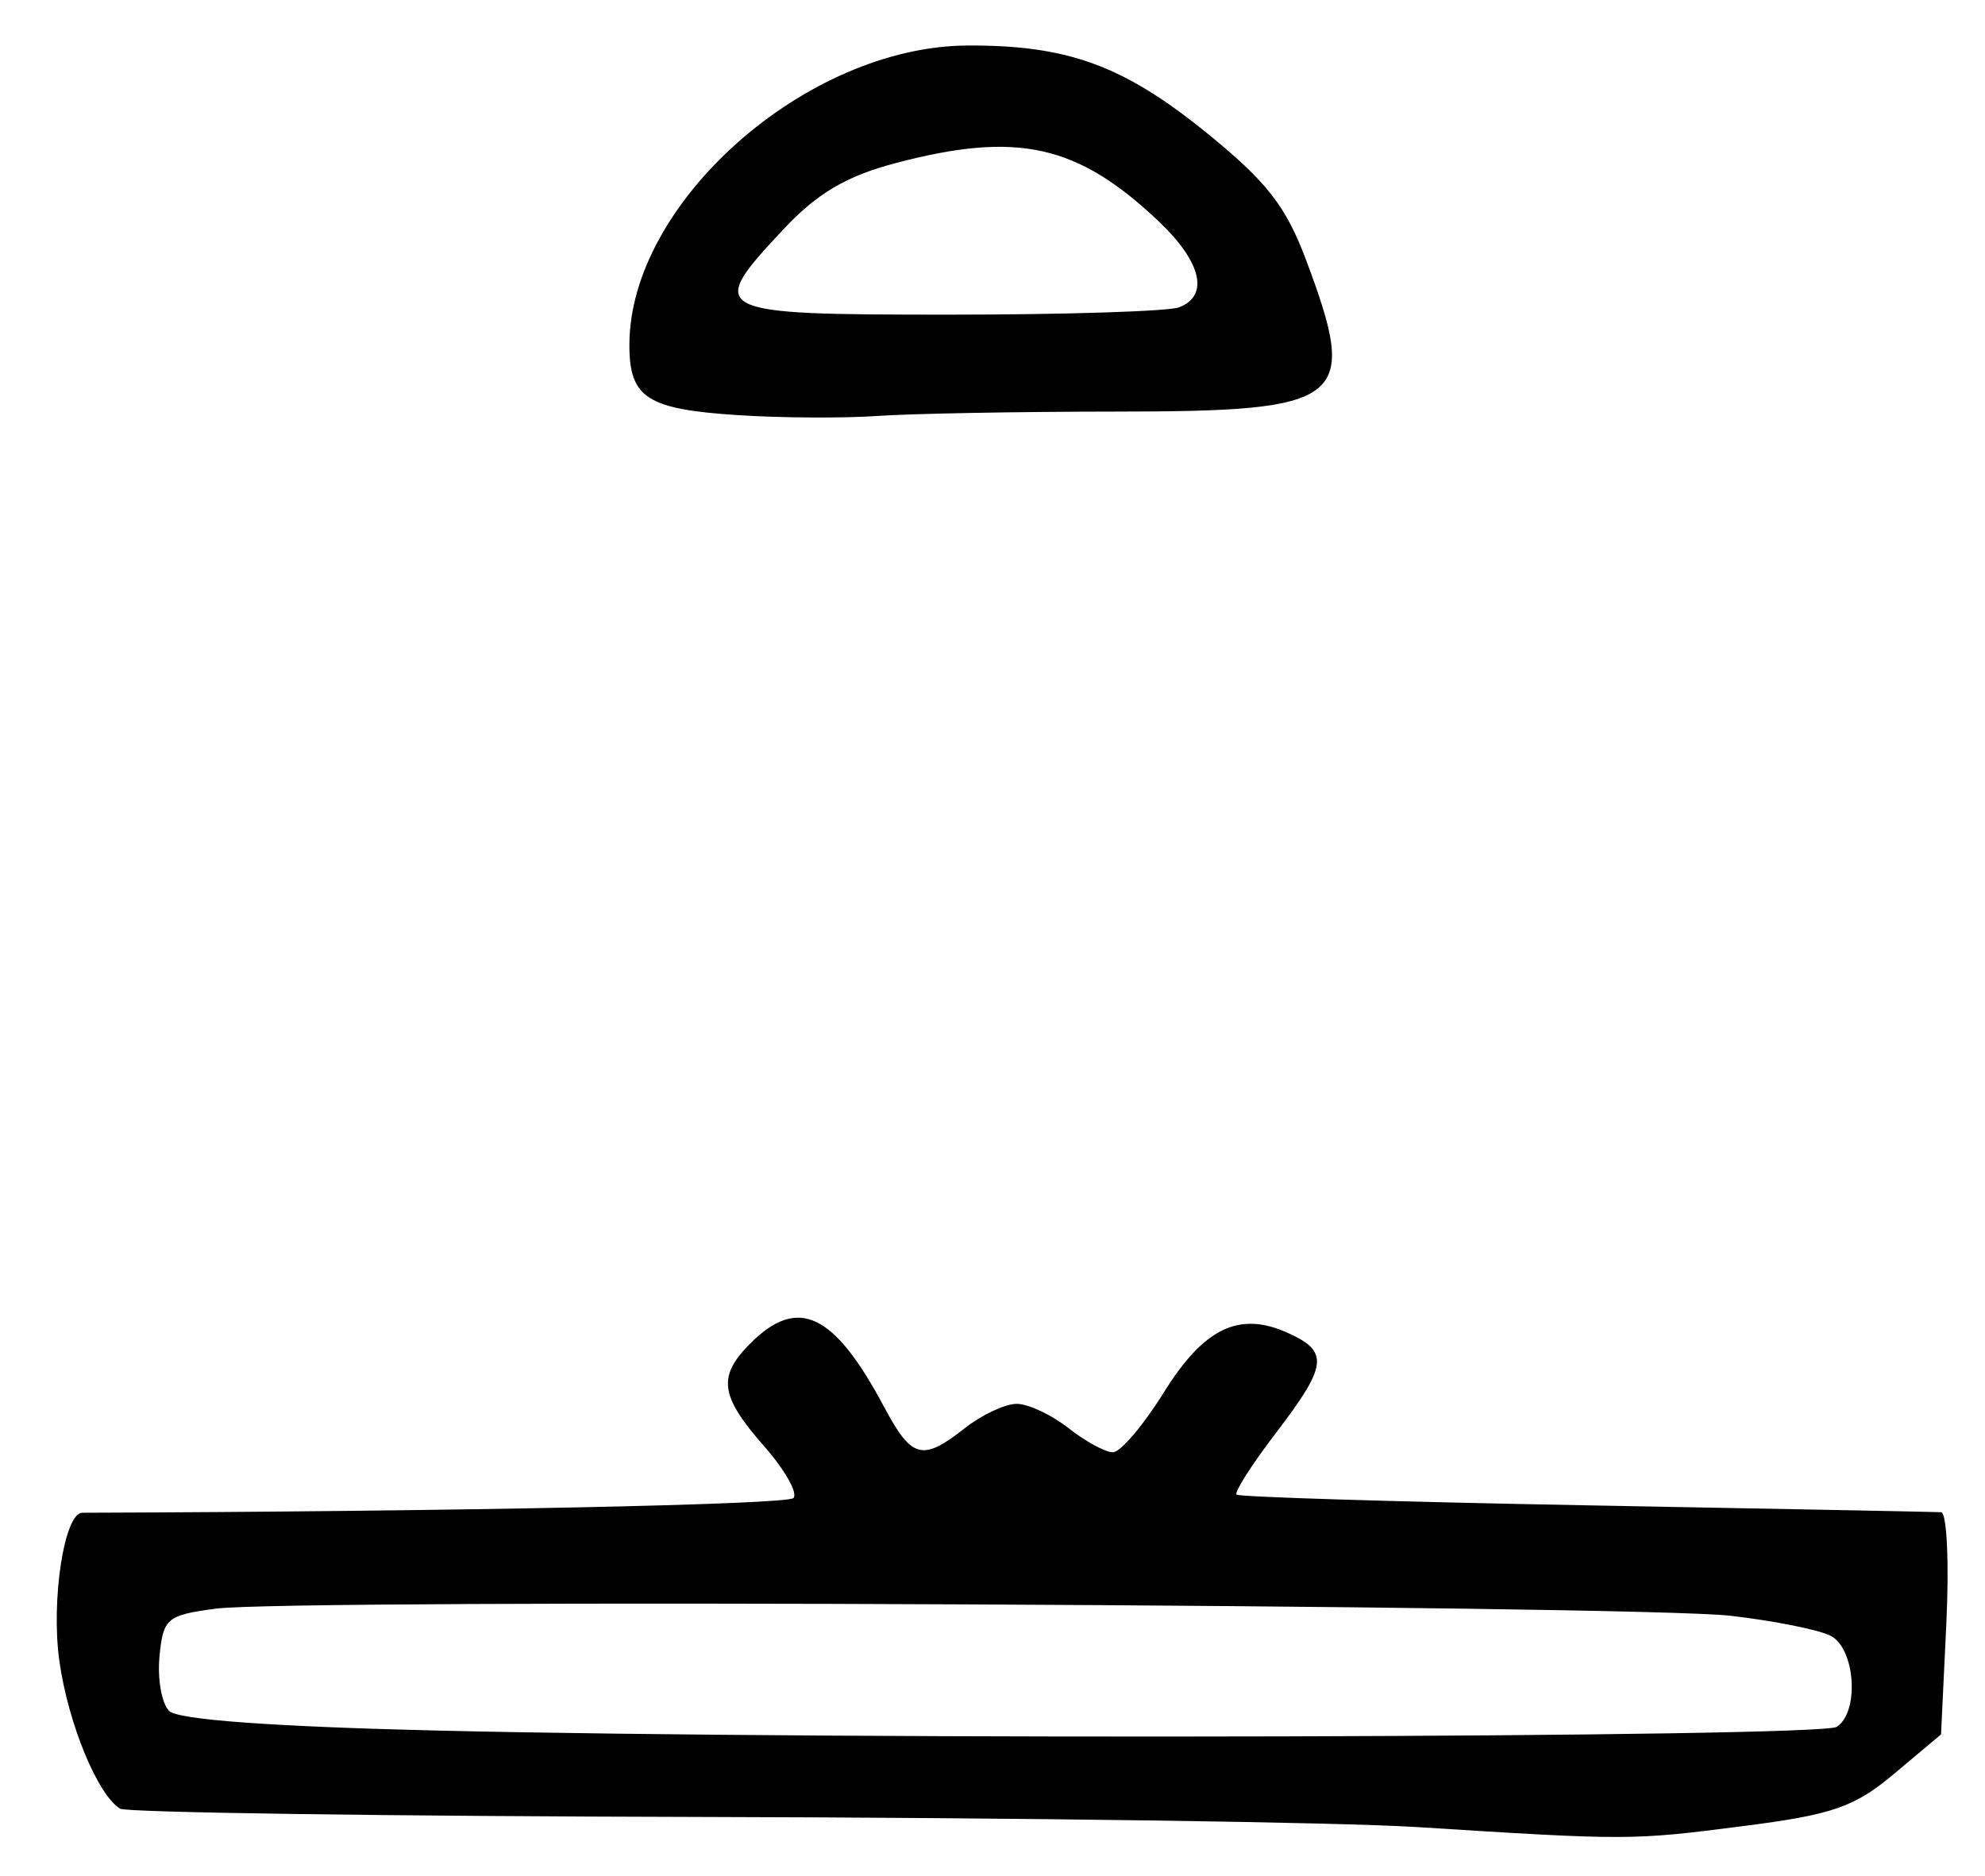 <?xml version="1.0" encoding="UTF-8" standalone="no"?>
<!-- Created with Inkscape (http://www.inkscape.org/) -->

<svg
   version="1.1"
   id="svg205"
   width="218.667"
   height="206.667"
   viewBox="0 0 218.667 206.667"
   xmlns="http://www.w3.org/2000/svg"
   xmlns:svg="http://www.w3.org/2000/svg">
  <defs
     id="defs209" />
  <g
     id="g211">
    <path
       style="fill:#000000;stroke-width:1.333"
       d="m 156,201.289 c -8.433,-0.533 -43.726,-1.032 -78.429,-1.109 -34.703,-0.077 -63.657,-0.487 -64.343,-0.911 -2.492,-1.54 -5.732,-9.429 -6.69,-16.287 -0.937,-6.711 0.548,-16.312 2.524,-16.318 41.016,-0.136 77.611,-0.892 78.337,-1.619 0.525,-0.525 -0.925,-3.096 -3.223,-5.713 -4.875,-5.552 -5.159,-7.684 -1.511,-11.332 5.24,-5.24 9.208,-3.354 14.724,7 3.051,5.728 4.211,6.031 8.912,2.333 1.865,-1.467 4.428,-2.667 5.697,-2.667 1.269,0 3.833,1.2 5.697,2.667 1.865,1.467 4.07,2.667 4.902,2.667 0.831,0 3.345,-2.95 5.586,-6.555 4.458,-7.172 8.342,-9.03 13.739,-6.571 4.505,2.052 4.315,3.556 -1.388,11.025 -2.639,3.456 -4.581,6.5 -4.316,6.765 0.265,0.265 17.574,0.795 38.464,1.179 20.89,0.383 38.506,0.726 39.146,0.76 0.64,0.035 0.9,5.557 0.579,12.272 l -0.584,12.209 -5.136,4.312 c -4.415,3.706 -6.757,4.52 -16.67,5.791 -12.313,1.579 -12.605,1.58 -36.019,0.101 z m 46.333,-11.035 c 2.522,-1.631 2.057,-8.625 -0.667,-10.032 -1.283,-0.663 -6.233,-1.655 -11,-2.206 -10.336,-1.194 -158.611,-1.892 -166.901,-0.786 -5.394,0.72 -5.793,1.059 -6.196,5.272 -0.237,2.477 0.243,5.177 1.065,6 0.967,0.968 11.486,1.733 29.764,2.164 44.91,1.059 152.104,0.772 153.935,-0.413 z M 81.384,45.743 c -10.119,-0.648 -12.051,-1.89 -12.051,-7.743 0,-15.647 19.481,-32.9 37.243,-32.986 11.032,-0.053 17.179,2.189 26.319,9.599 6.651,5.393 8.76,8.092 11,14.079 5.816,15.545 4.439,16.638 -20.99,16.653 -10.764,0.006 -22.571,0.223 -26.238,0.481 -3.667,0.258 -10.544,0.221 -15.282,-0.083 z M 129.891,33.857 c 3.344,-1.283 2.471,-4.991 -2.224,-9.447 -8.964,-8.507 -15.6,-9.981 -29,-6.443 -5.433,1.434 -8.629,3.317 -12.333,7.266 -8.64,9.21 -8.21,9.433 18.224,9.433 12.773,0 24.173,-0.364 25.333,-0.809 z"
       id="path382" />
  </g>
</svg>
